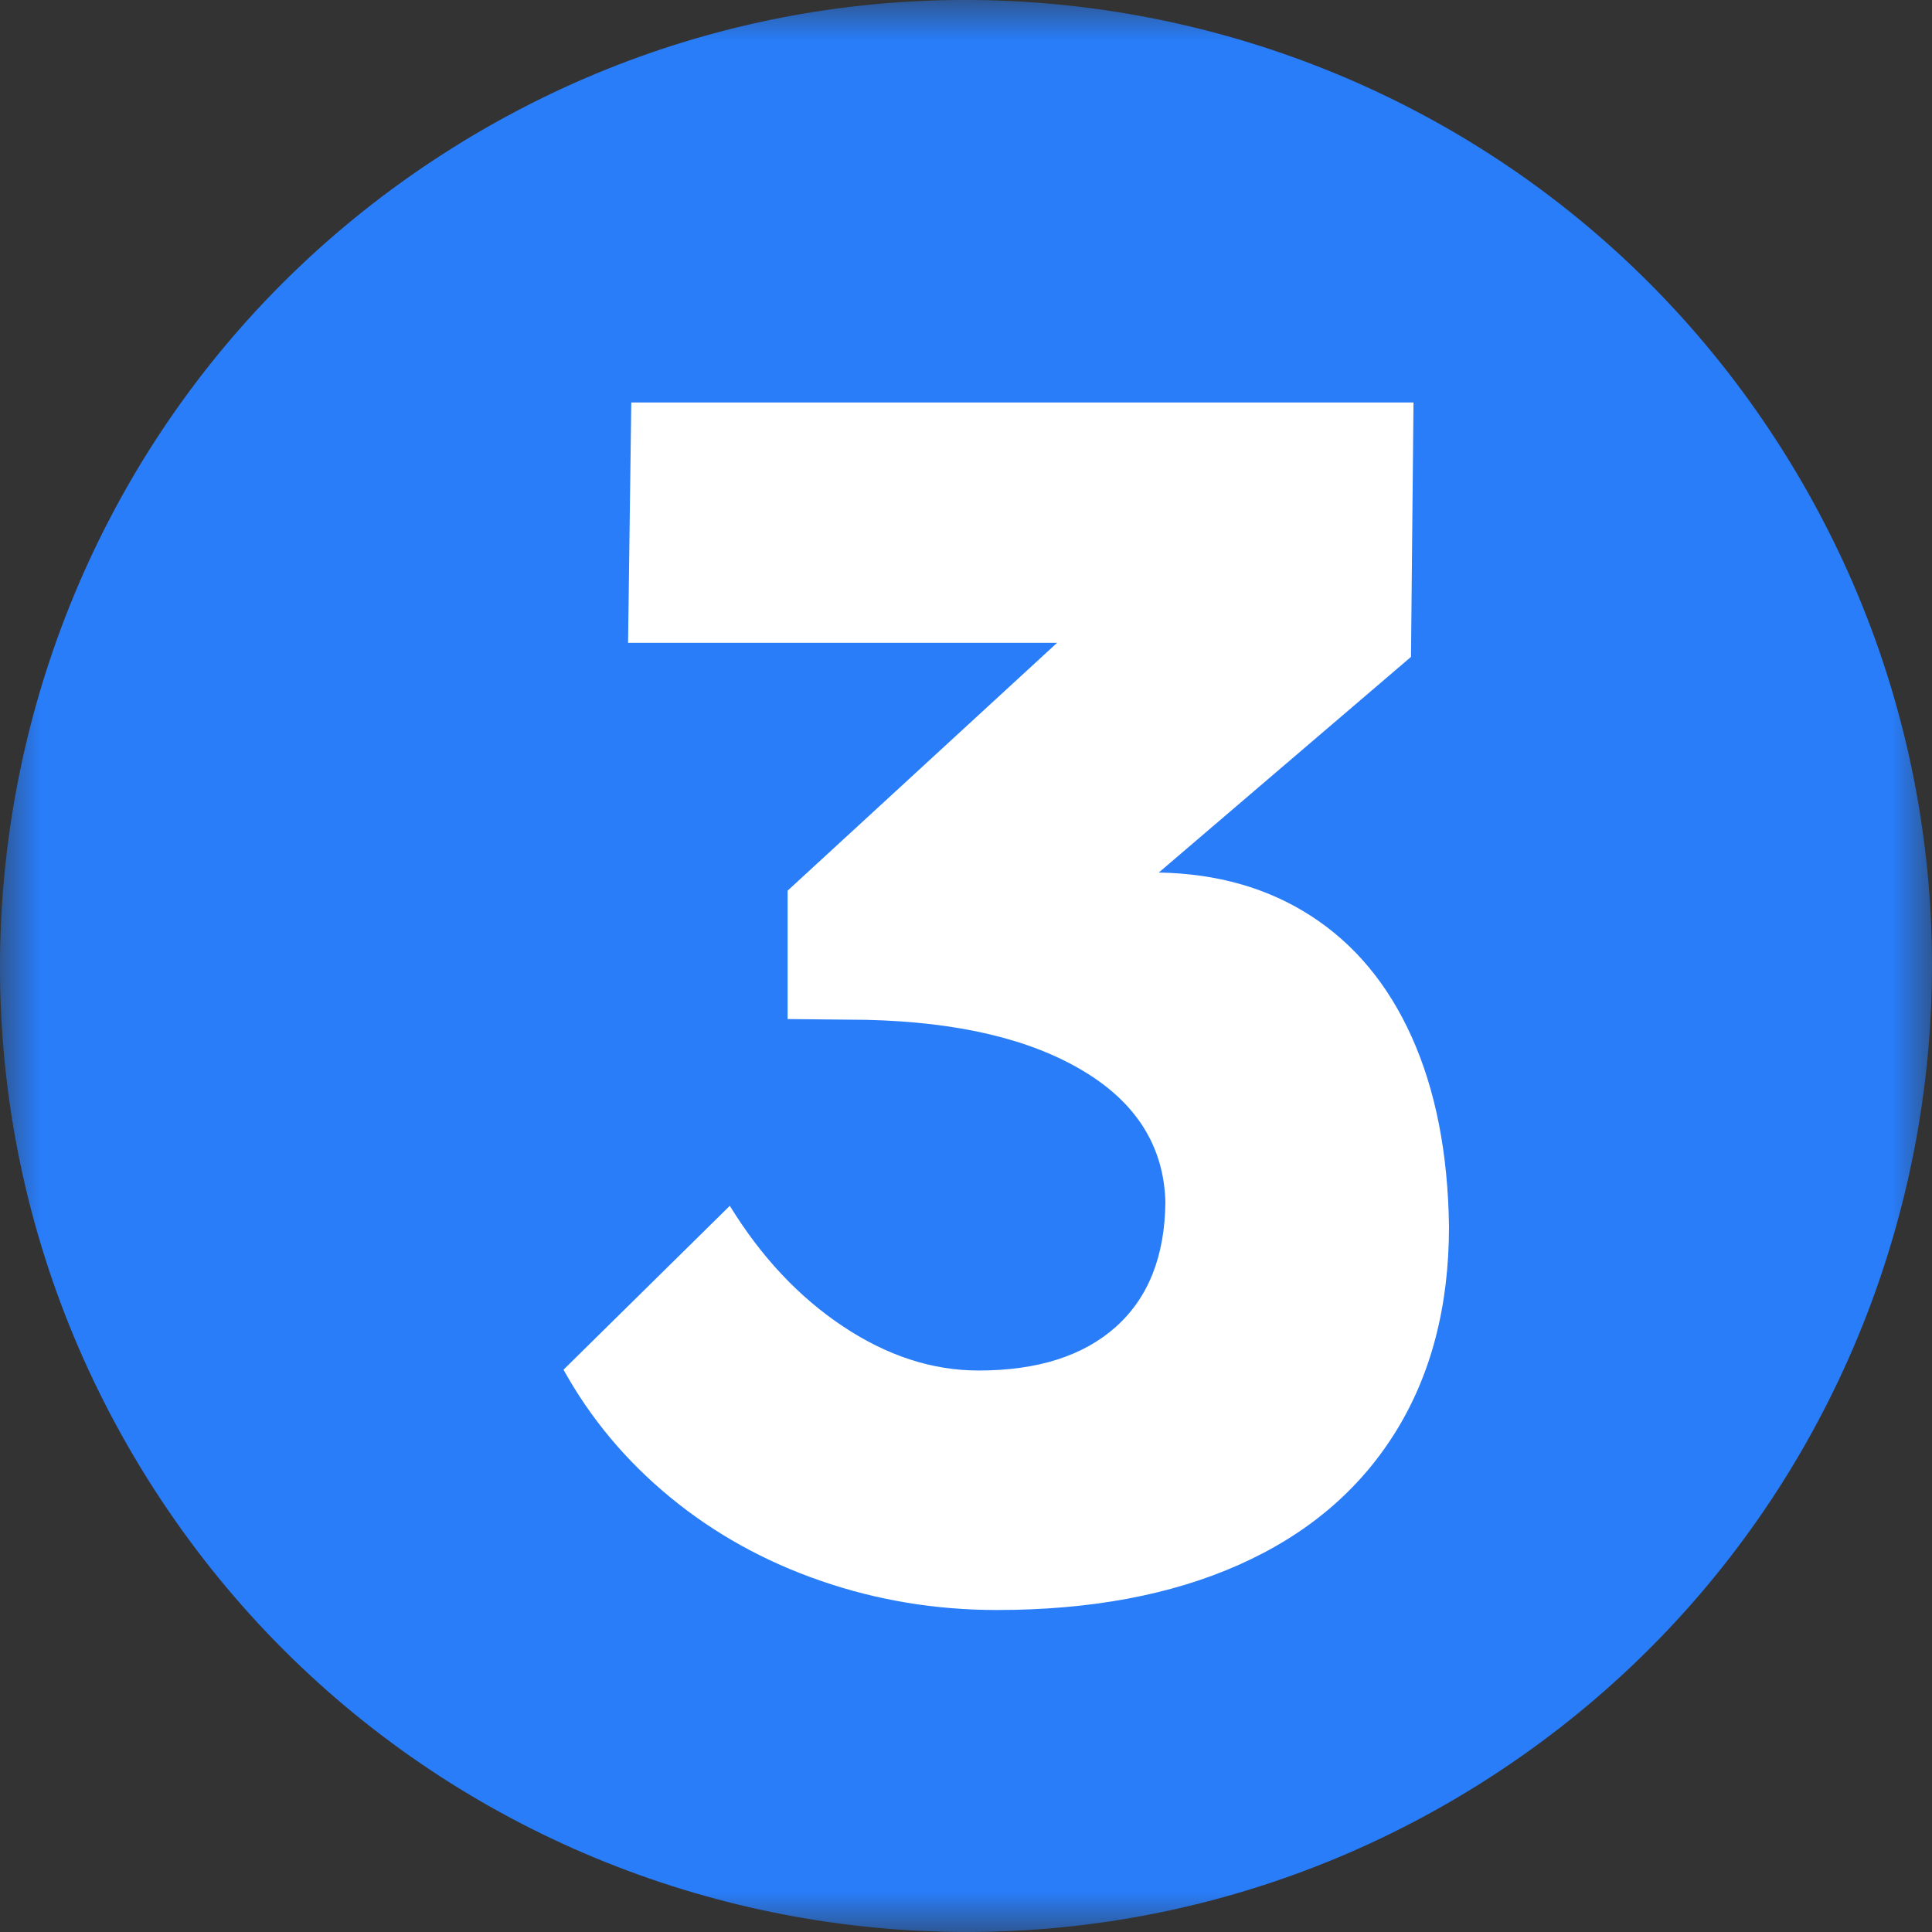 <?xml version="1.0" encoding="UTF-8"?>
<svg width="24px" height="24px" viewBox="0 0 24 24" version="1.1" xmlns="http://www.w3.org/2000/svg" xmlns:xlink="http://www.w3.org/1999/xlink">
    <rect x="0" y="0" width="24" height="24" fill="#333333" stroke="none"/>
    <!-- Generator: Sketch 56 (81588) - https://sketch.com -->
    <title>priority_3@16</title>
    <desc>Created with Sketch.</desc>
    <defs>
        <polygon id="path-1" points="2.25082953e-05 0 24 0 24 24 2.25082953e-05 24"></polygon>
    </defs>
    <g id="priority_3" stroke="none" stroke-width="1" fill="none" fill-rule="evenodd">
        <g id="Group-6">
            <g id="Group-3">
                <mask id="mask-2" fill="white">
                    <use xlink:href="#path-1"></use>
                </mask>
                <g id="Clip-2"></g>
                <path d="M1.829,18.365 C-1.686,12.748 0.017,5.344 5.635,1.829 C11.252,-1.686 18.655,0.017 22.171,5.635 C25.686,11.252 23.982,18.655 18.365,22.171 C12.748,25.686 5.345,23.982 1.829,18.365" id="Fill-1" fill="#297DF8" mask="url(#mask-2)"></path>
            </g>
            <path d="M10.194,19.637 C9.496,19.396 8.873,19.05 8.326,18.6 C7.778,18.15 7.336,17.621 7,17.015 L9.066,14.979 C9.455,15.613 9.925,16.113 10.472,16.477 C11.02,16.842 11.581,17.025 12.156,17.025 C12.888,17.025 13.457,16.844 13.861,16.483 C14.266,16.121 14.471,15.603 14.477,14.928 C14.457,14.241 14.116,13.698 13.455,13.303 C12.795,12.907 11.9,12.696 10.77,12.669 L9.784,12.659 L9.784,11.064 L13.132,7.985 L7.802,7.985 L7.842,5 L17.559,5 L17.528,8.16 L14.395,10.839 C15.122,10.852 15.752,11.032 16.29,11.381 C16.827,11.729 17.244,12.229 17.538,12.884 C17.832,13.538 17.987,14.321 18,15.235 C18,16.231 17.776,17.086 17.328,17.801 C16.879,18.518 16.234,19.063 15.391,19.438 C14.549,19.813 13.546,20 12.383,20 C11.622,20 10.893,19.879 10.194,19.637" id="Fill-4" fill="#FFFFFF"></path>
        </g>
    </g>
</svg>